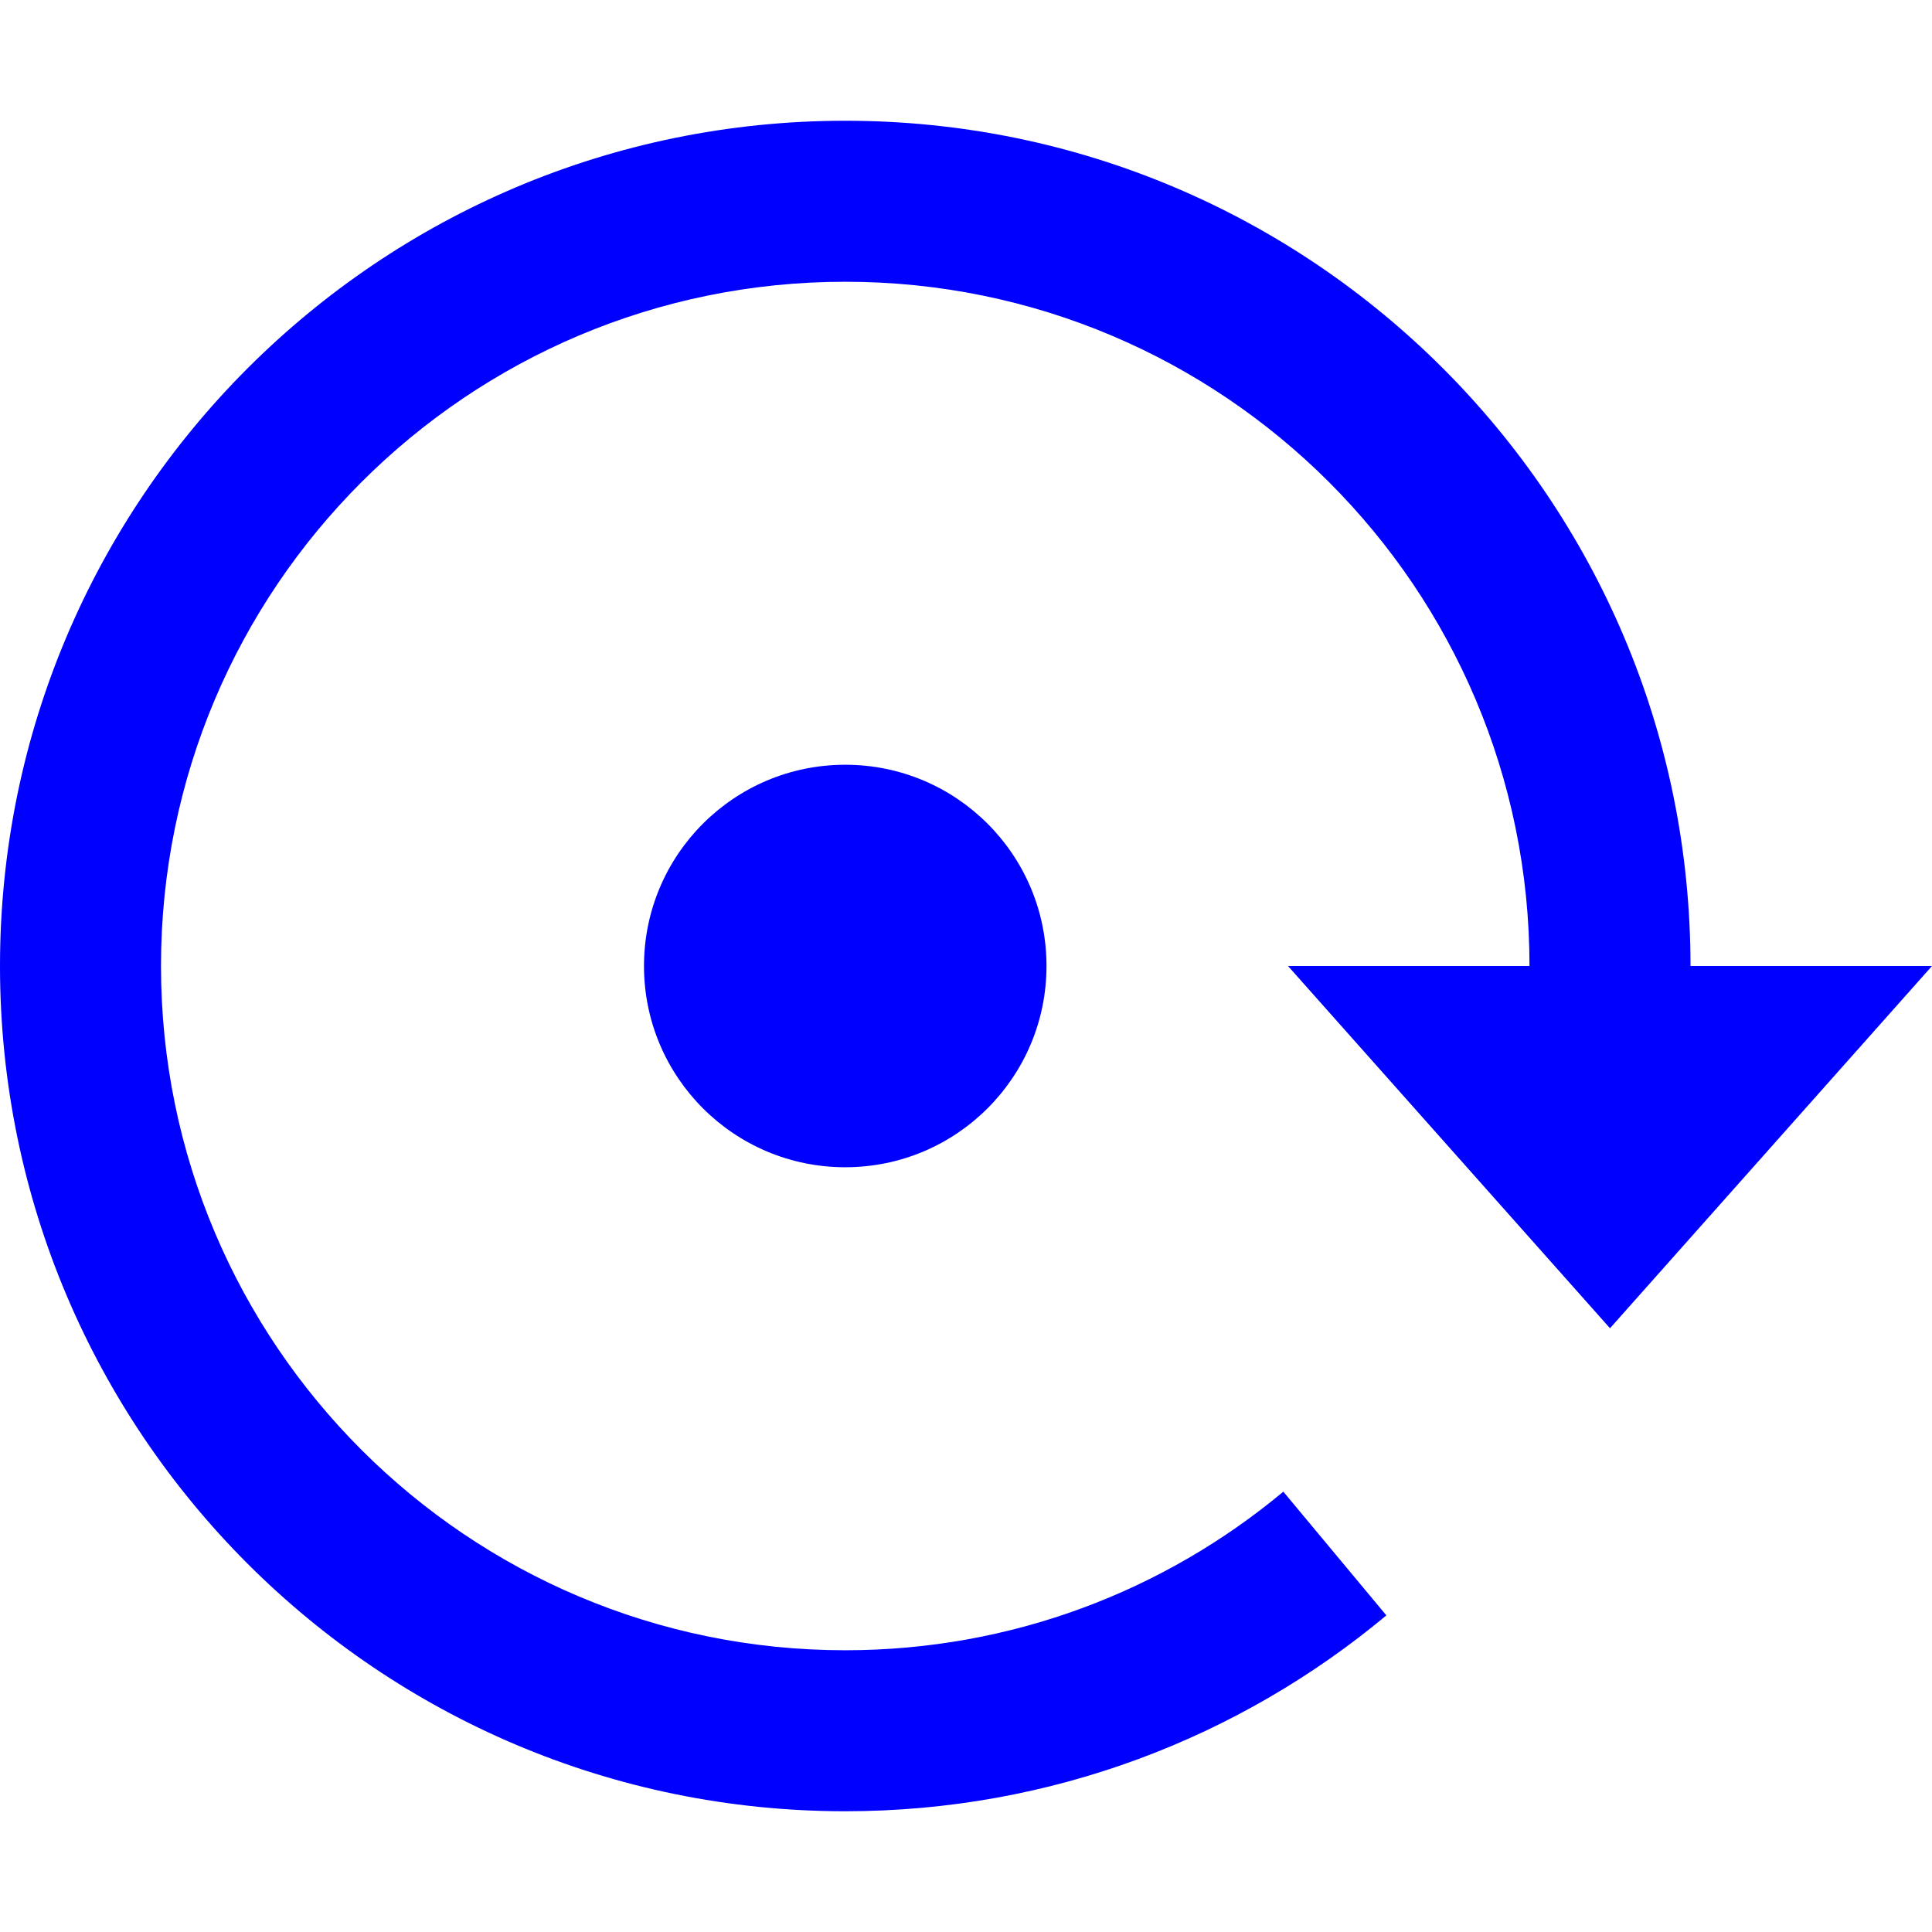 <svg width="24" height="24" viewBox="0 0 24 24" fill="none" xmlns="http://www.w3.org/2000/svg">
<path d="M20 16.5L24 12H21C21 6.201 16.299 1.5 10.5 1.5C4.701 1.5 0 6.201 0 12C0 17.799 4.701 22.5 10.5 22.5C13.057 22.5 15.401 21.586 17.222 20.067L15.942 18.53C14.467 19.76 12.57 20.5 10.5 20.5C5.806 20.5 2 16.694 2 12C2 7.306 5.806 3.5 10.5 3.5C15.194 3.5 19 7.306 19 12H16L20 16.5Z" fill="#0000FF"/>
<path d="M10.5 14.5C11.881 14.5 13 13.381 13 12C13 10.619 11.881 9.5 10.5 9.5C9.119 9.5 8 10.619 8 12C8 13.381 9.119 14.5 10.5 14.5Z" fill="#0000FF"/>
</svg>
